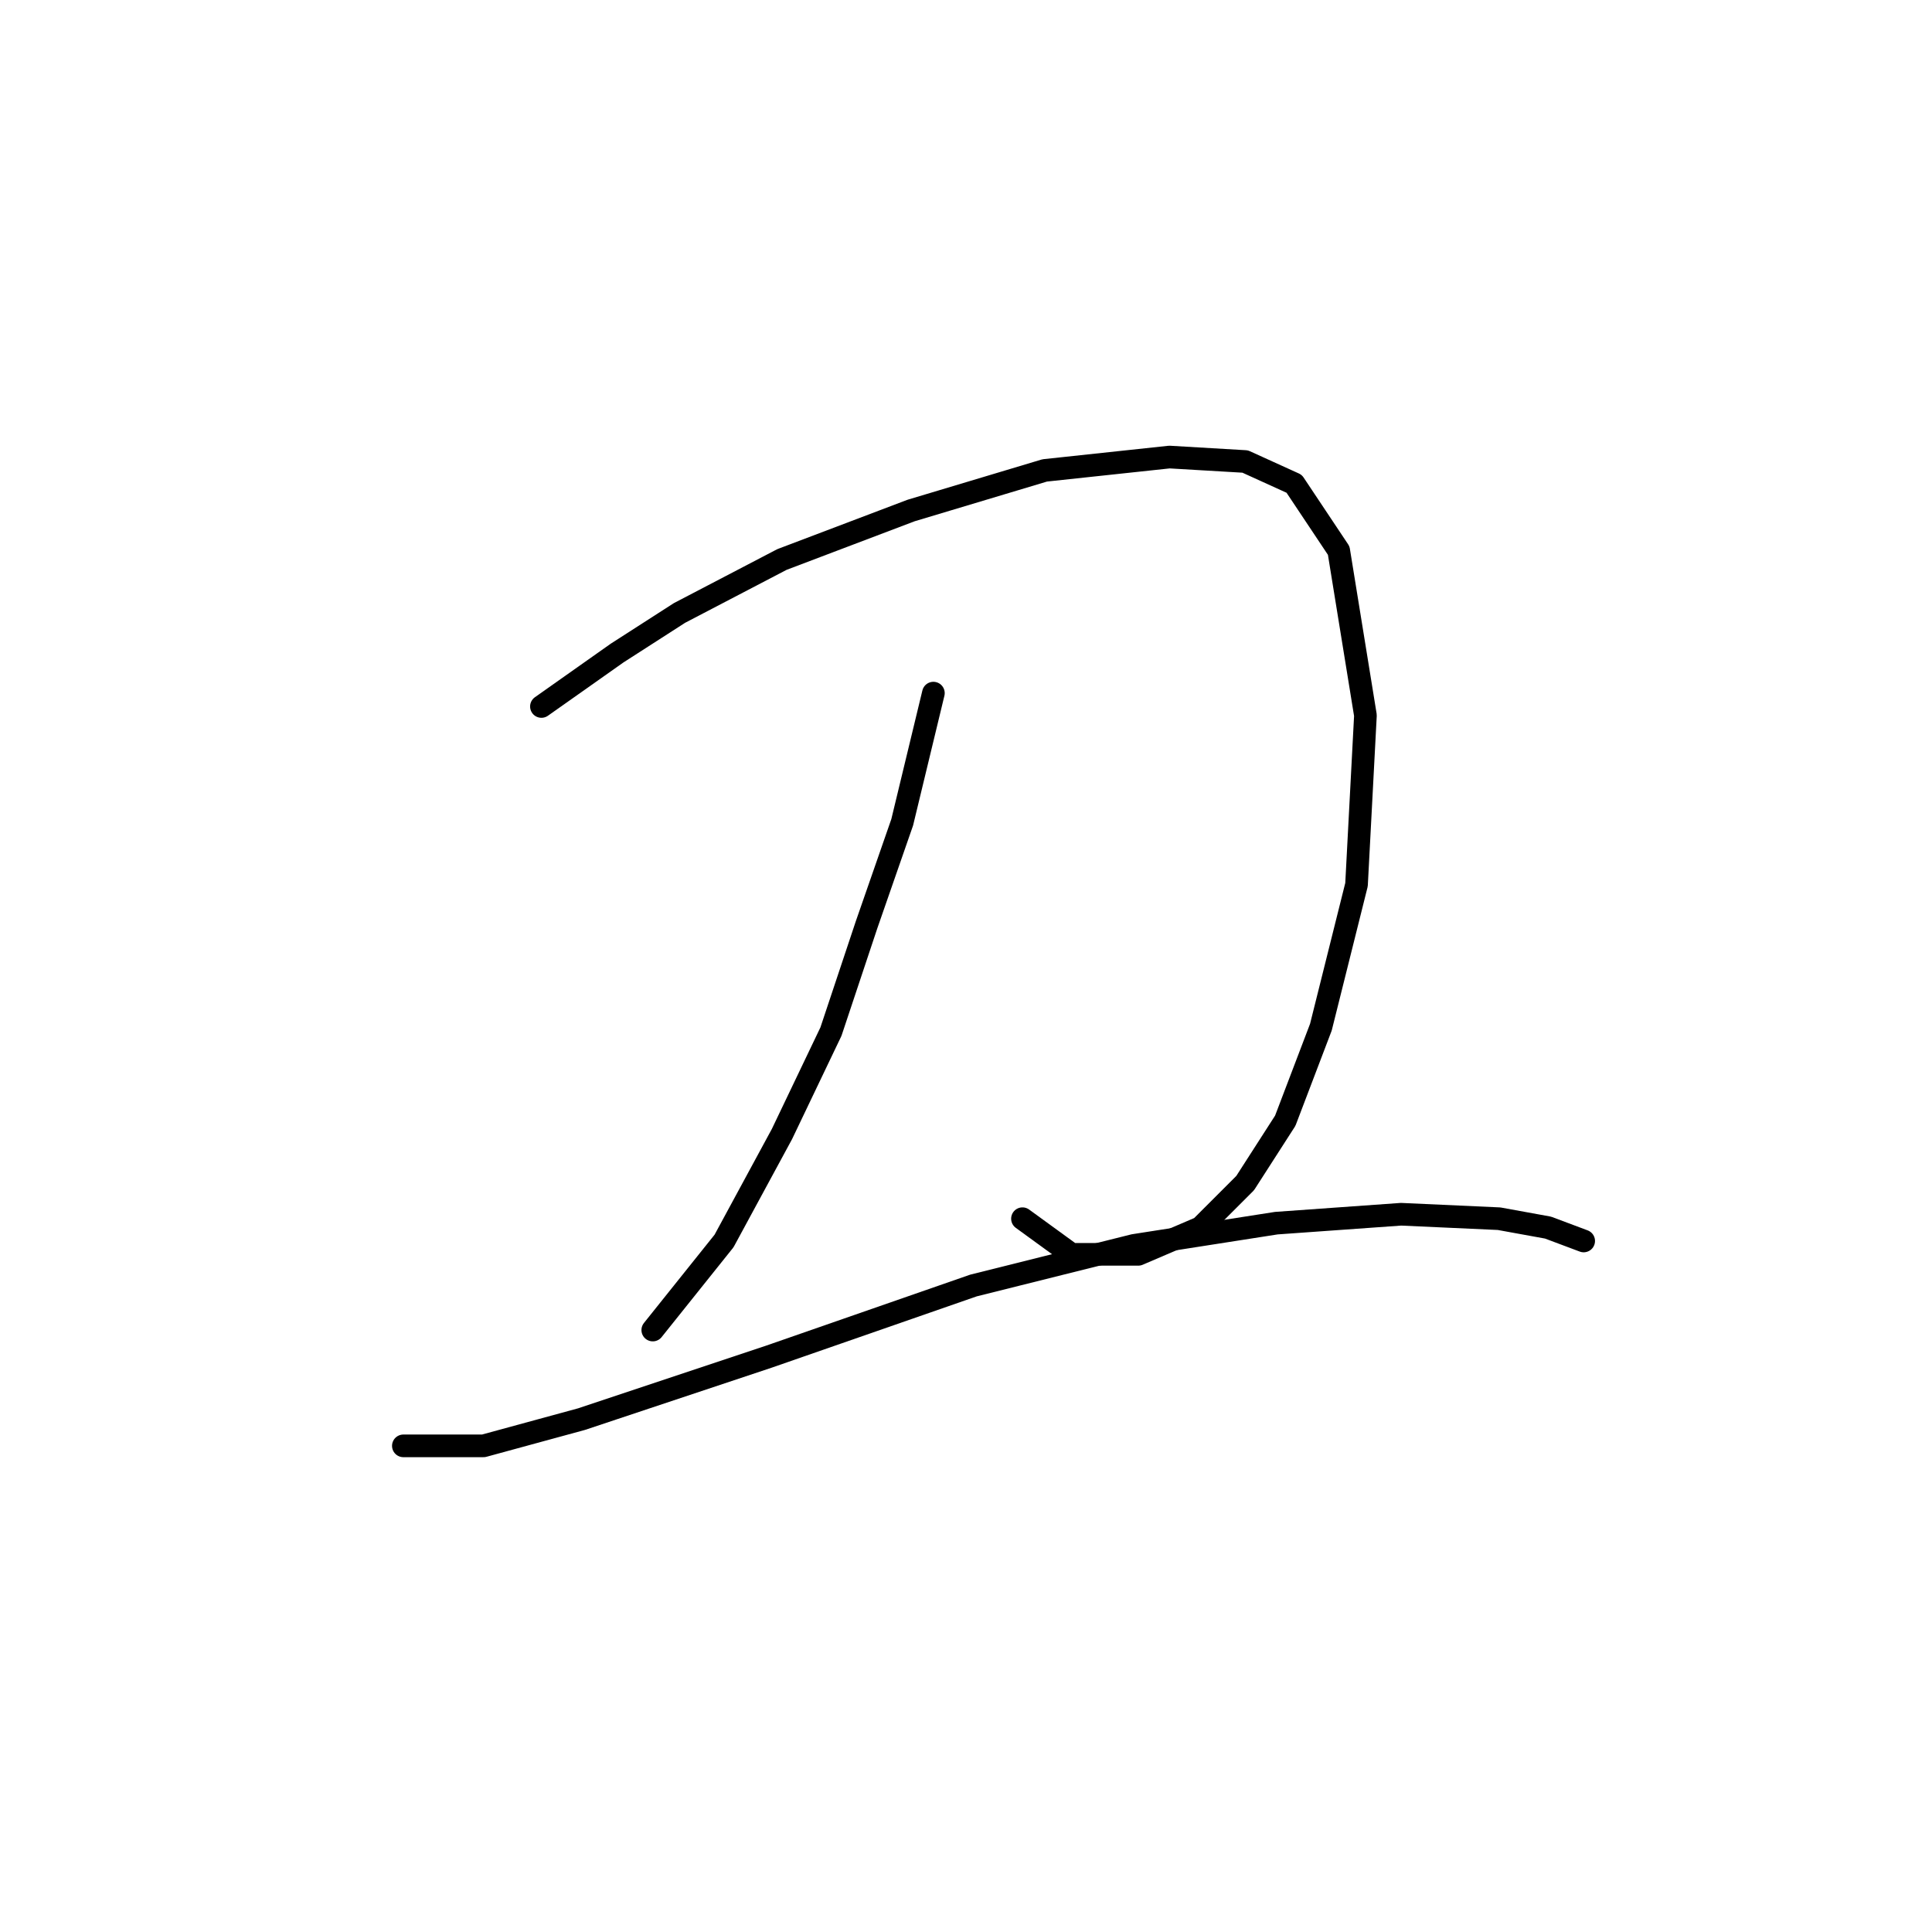 <?xml version="1.0" standalone="no"?>
    <svg width="256" height="256" xmlns="http://www.w3.org/2000/svg" version="1.1">
    <polyline stroke="black" stroke-width="3" stroke-linecap="round" fill="transparent" stroke-linejoin="round" points="71.742 93.612 81.776 86.53 90.038 81.219 103.612 74.136 120.728 67.644 138.433 62.333 154.958 60.562 164.992 61.152 171.484 64.103 177.386 72.956 180.927 94.793 179.746 117.22 175.025 136.106 170.303 148.5 164.992 156.762 159.09 162.664 150.827 166.205 141.974 166.205 135.482 161.484 135.482 161.484 " />
        <polyline stroke="black" stroke-width="3" stroke-linecap="round" fill="transparent" stroke-linejoin="round" points="123.679 91.842 119.547 108.957 114.826 122.531 110.104 136.696 103.612 150.27 95.94 164.435 86.497 176.238 86.497 176.238 " />
        <polyline stroke="black" stroke-width="3" stroke-linecap="round" fill="transparent" stroke-linejoin="round" points="53.447 191.583 64.07 191.583 77.054 188.042 101.842 179.779 128.99 170.336 150.237 165.025 169.123 162.074 185.648 160.894 198.632 161.484 205.124 162.664 209.846 164.435 209.846 164.435 " />
        </svg>